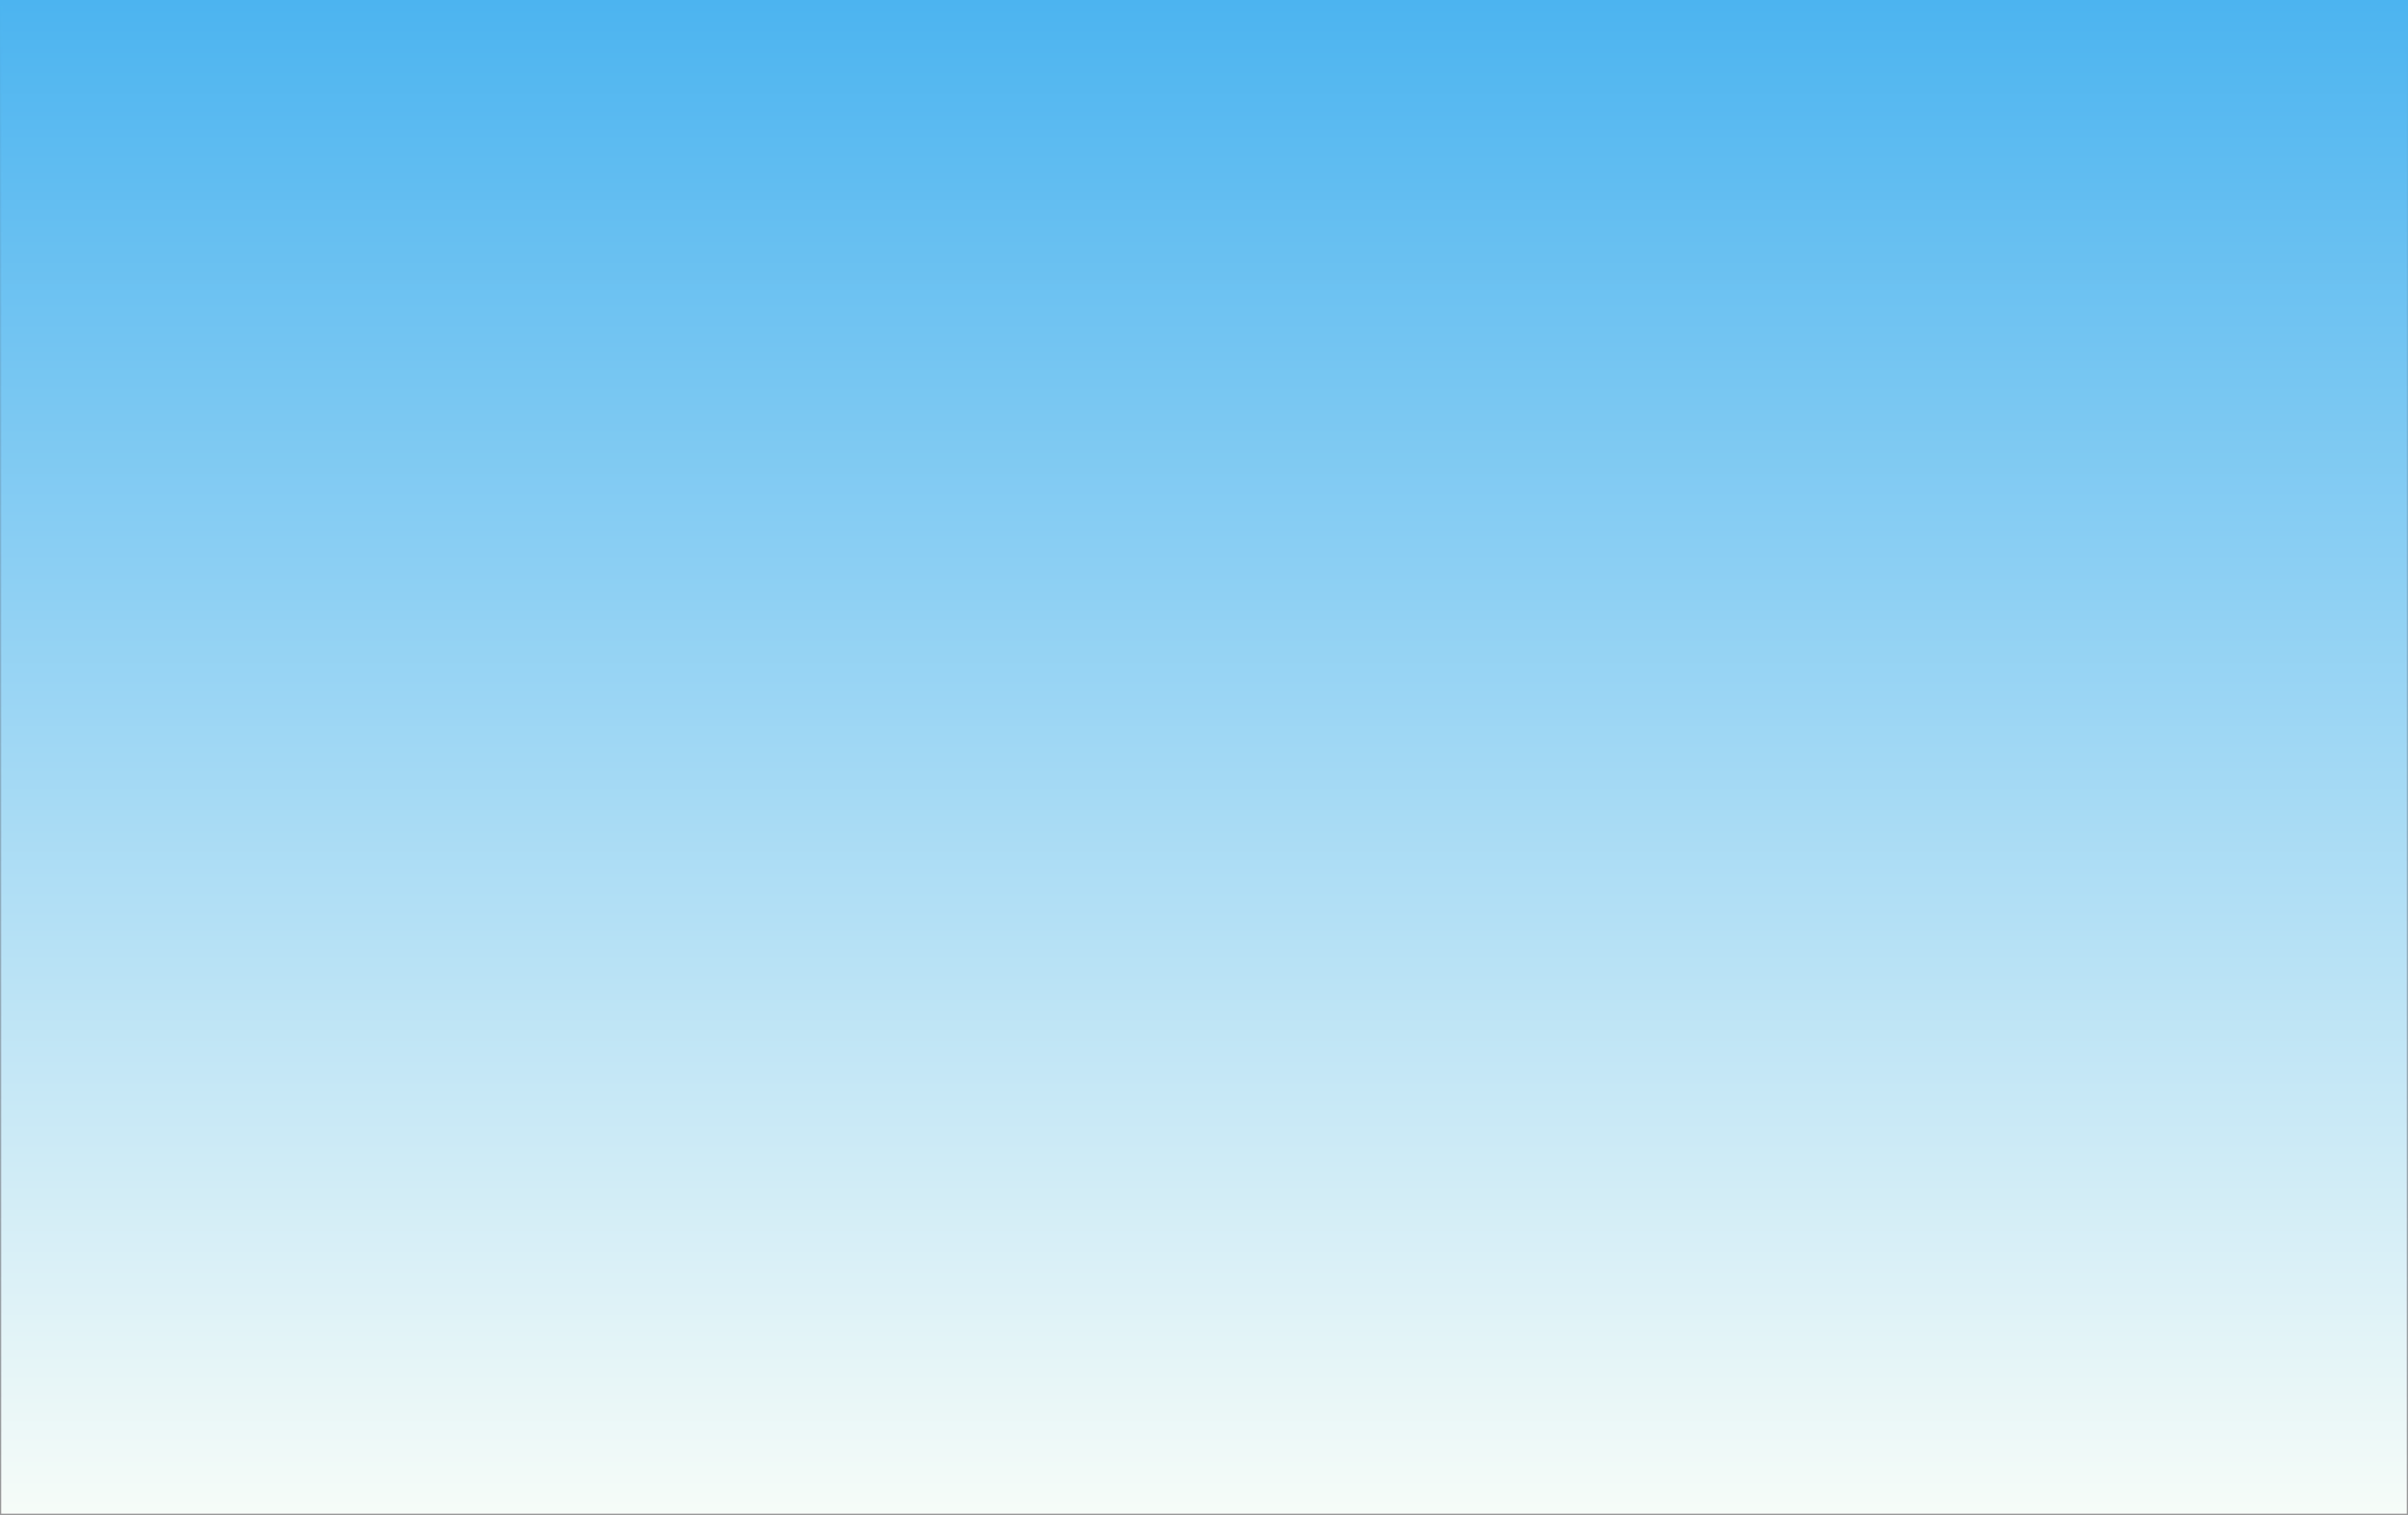 <svg width="1920" height="1208" viewBox="0 0 1920 1208" fill="none" xmlns="http://www.w3.org/2000/svg">
<rect x="0" y="0" width="1920" height="1208" fill="#333333" stroke="none"/>
<path d="M1 1H1919V1207H1V1Z" fill="url(#paint0_linear_64_16)" stroke="url(#paint1_linear_64_16)" stroke-width="2"/>
<defs>
<linearGradient id="paint0_linear_64_16" x1="960" y1="0" x2="960" y2="1208" gradientUnits="userSpaceOnUse">
<stop stop-color="#4CB4F0"/>
<stop offset="1" stop-color="#F6FCF8"/>
</linearGradient>
<linearGradient id="paint1_linear_64_16" x1="960" y1="0" x2="960" y2="1208" gradientUnits="userSpaceOnUse">
<stop stop-color="#4CB4F0"/>
<stop offset="1" stop-color="white" stop-opacity="0.5"/>
</linearGradient>
</defs>
</svg>
